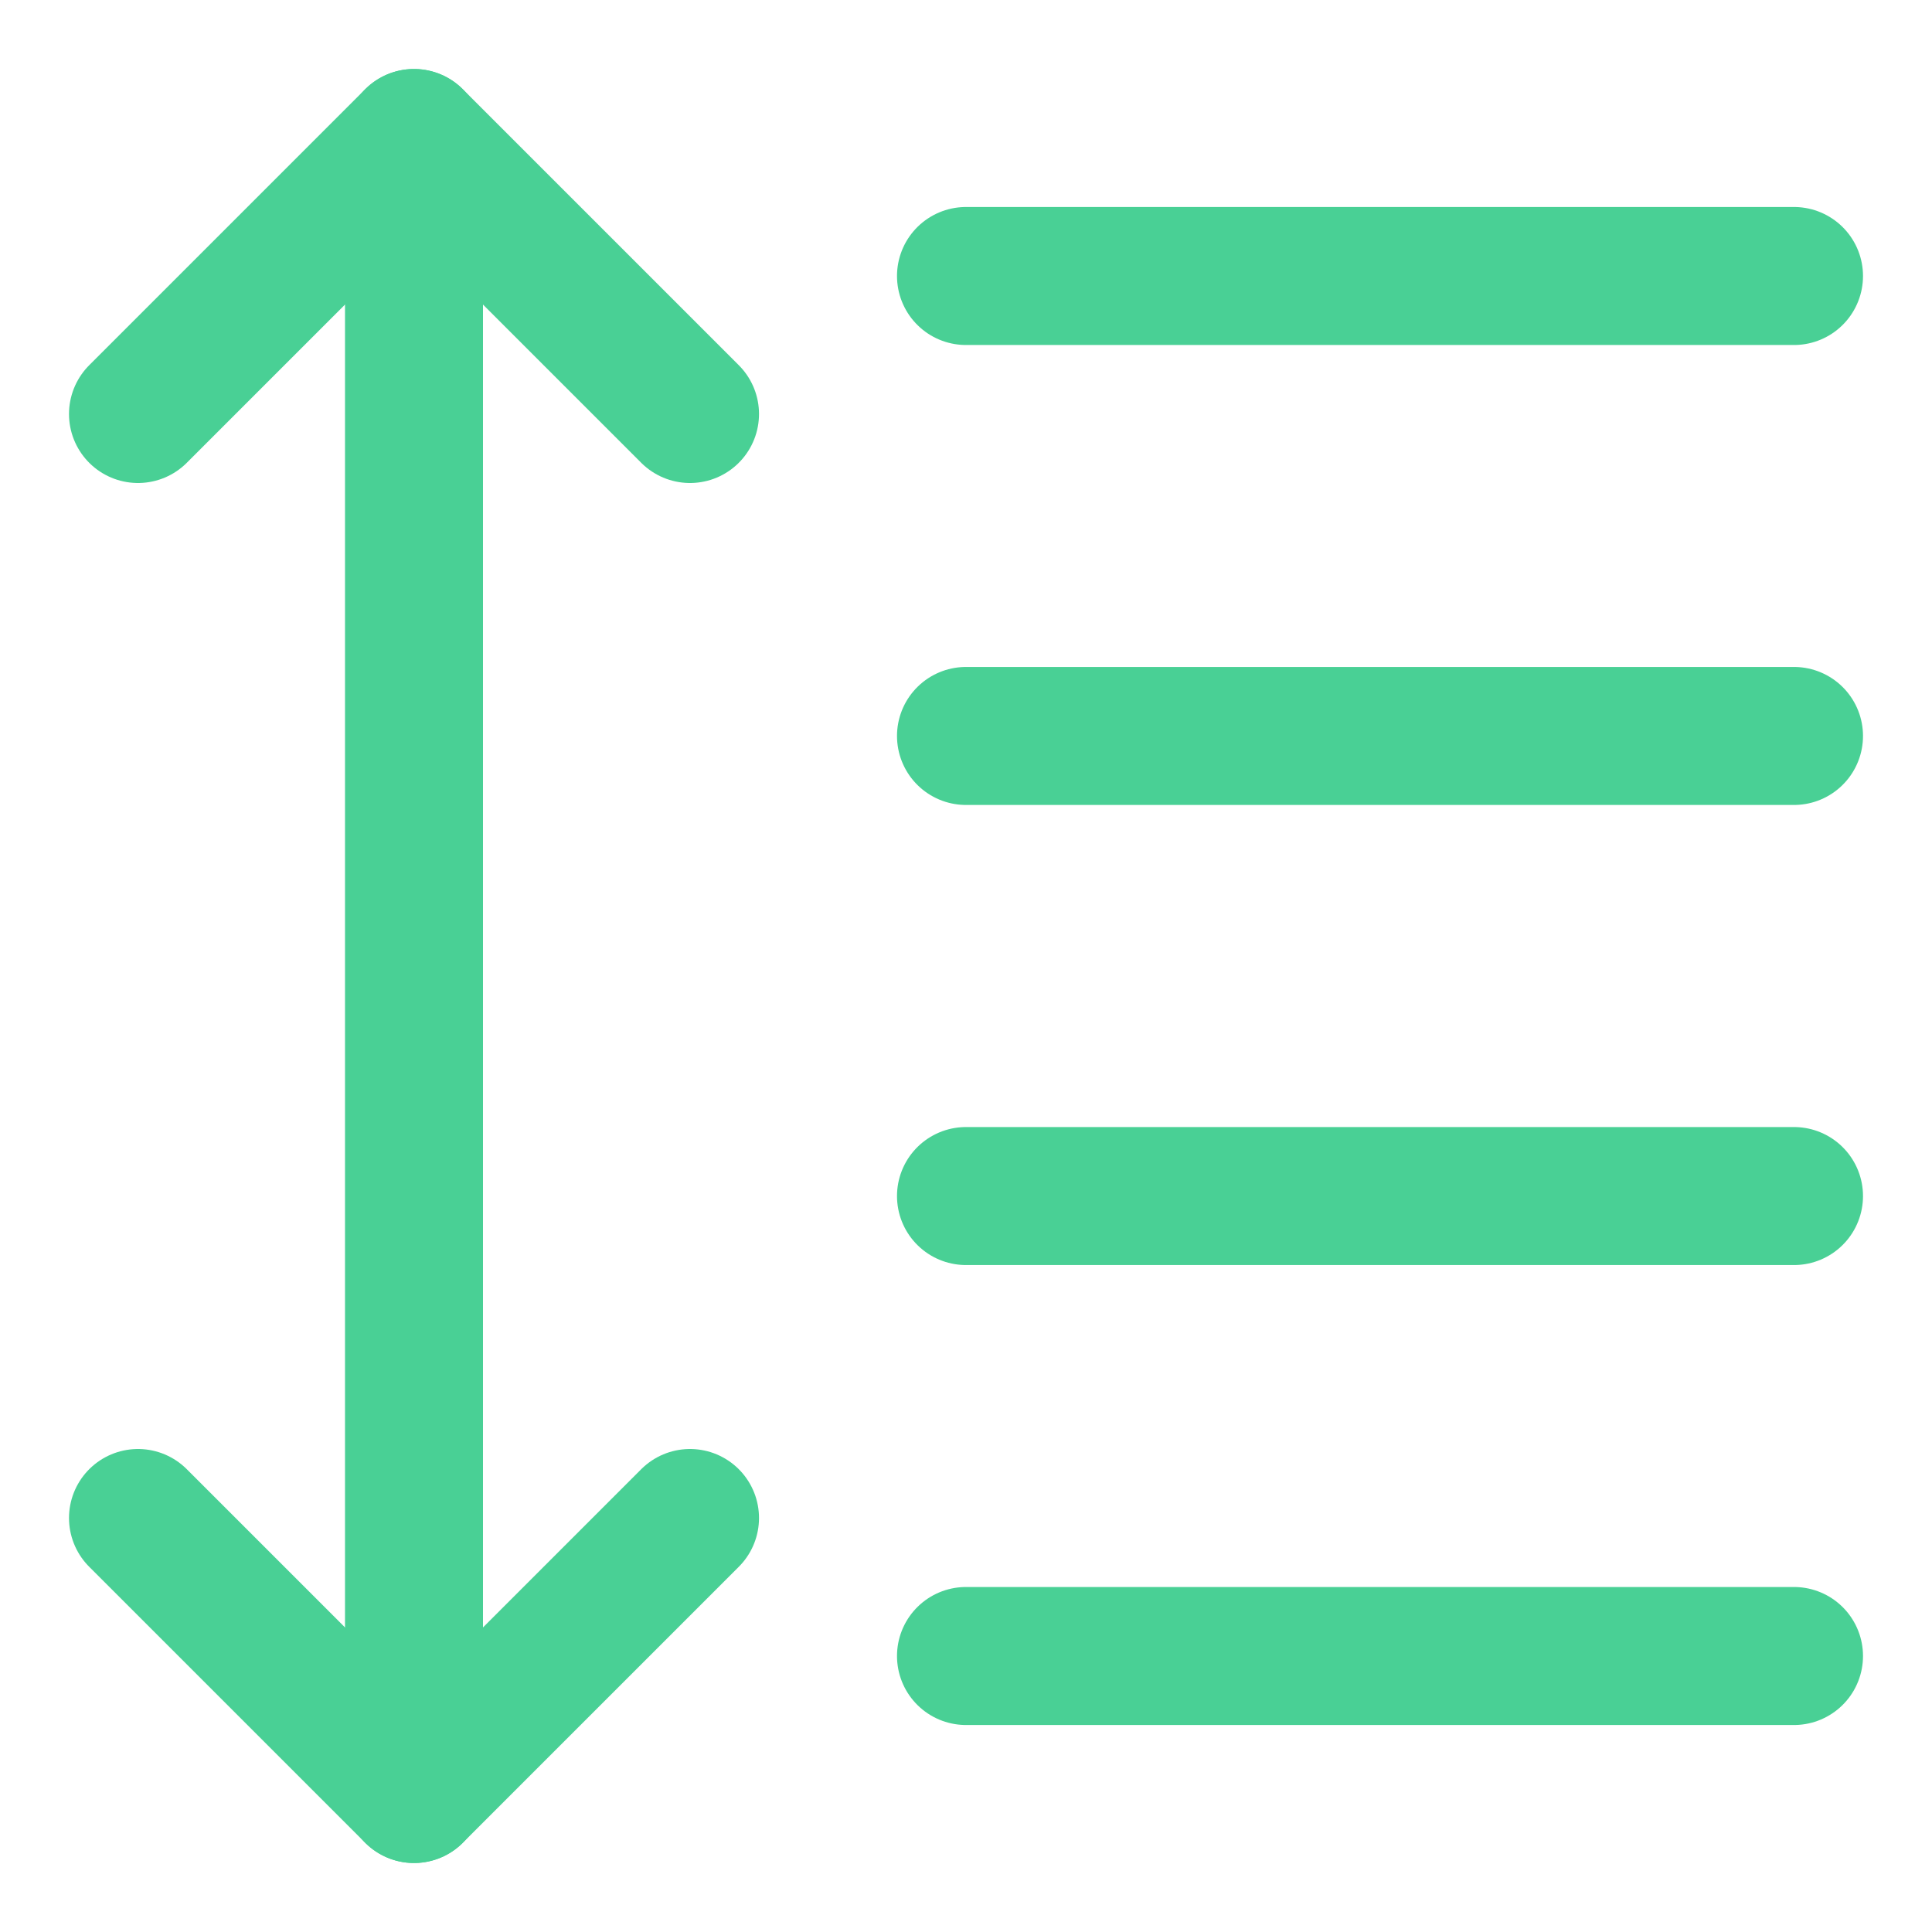 <?xml version="1.0" encoding="UTF-8"?><svg width="14mm" height="14mm" version="1.1" viewBox="0 0 14 14" xmlns="http://www.w3.org/2000/svg"><g transform="translate(-1 -1)" fill="none" stroke="#49d095" stroke-linecap="round" stroke-linejoin="round" stroke-width="1.0"><path d="m2 4 2-2 2 2"/><path d="m2 12 2 2 2-2"/><path d="m4 14v-12"/><path d="m8 13h6"/><path d="m8 9.667h6"/><path d="m8 6.333h6"/><path d="m8 3h6"/></g></svg>
